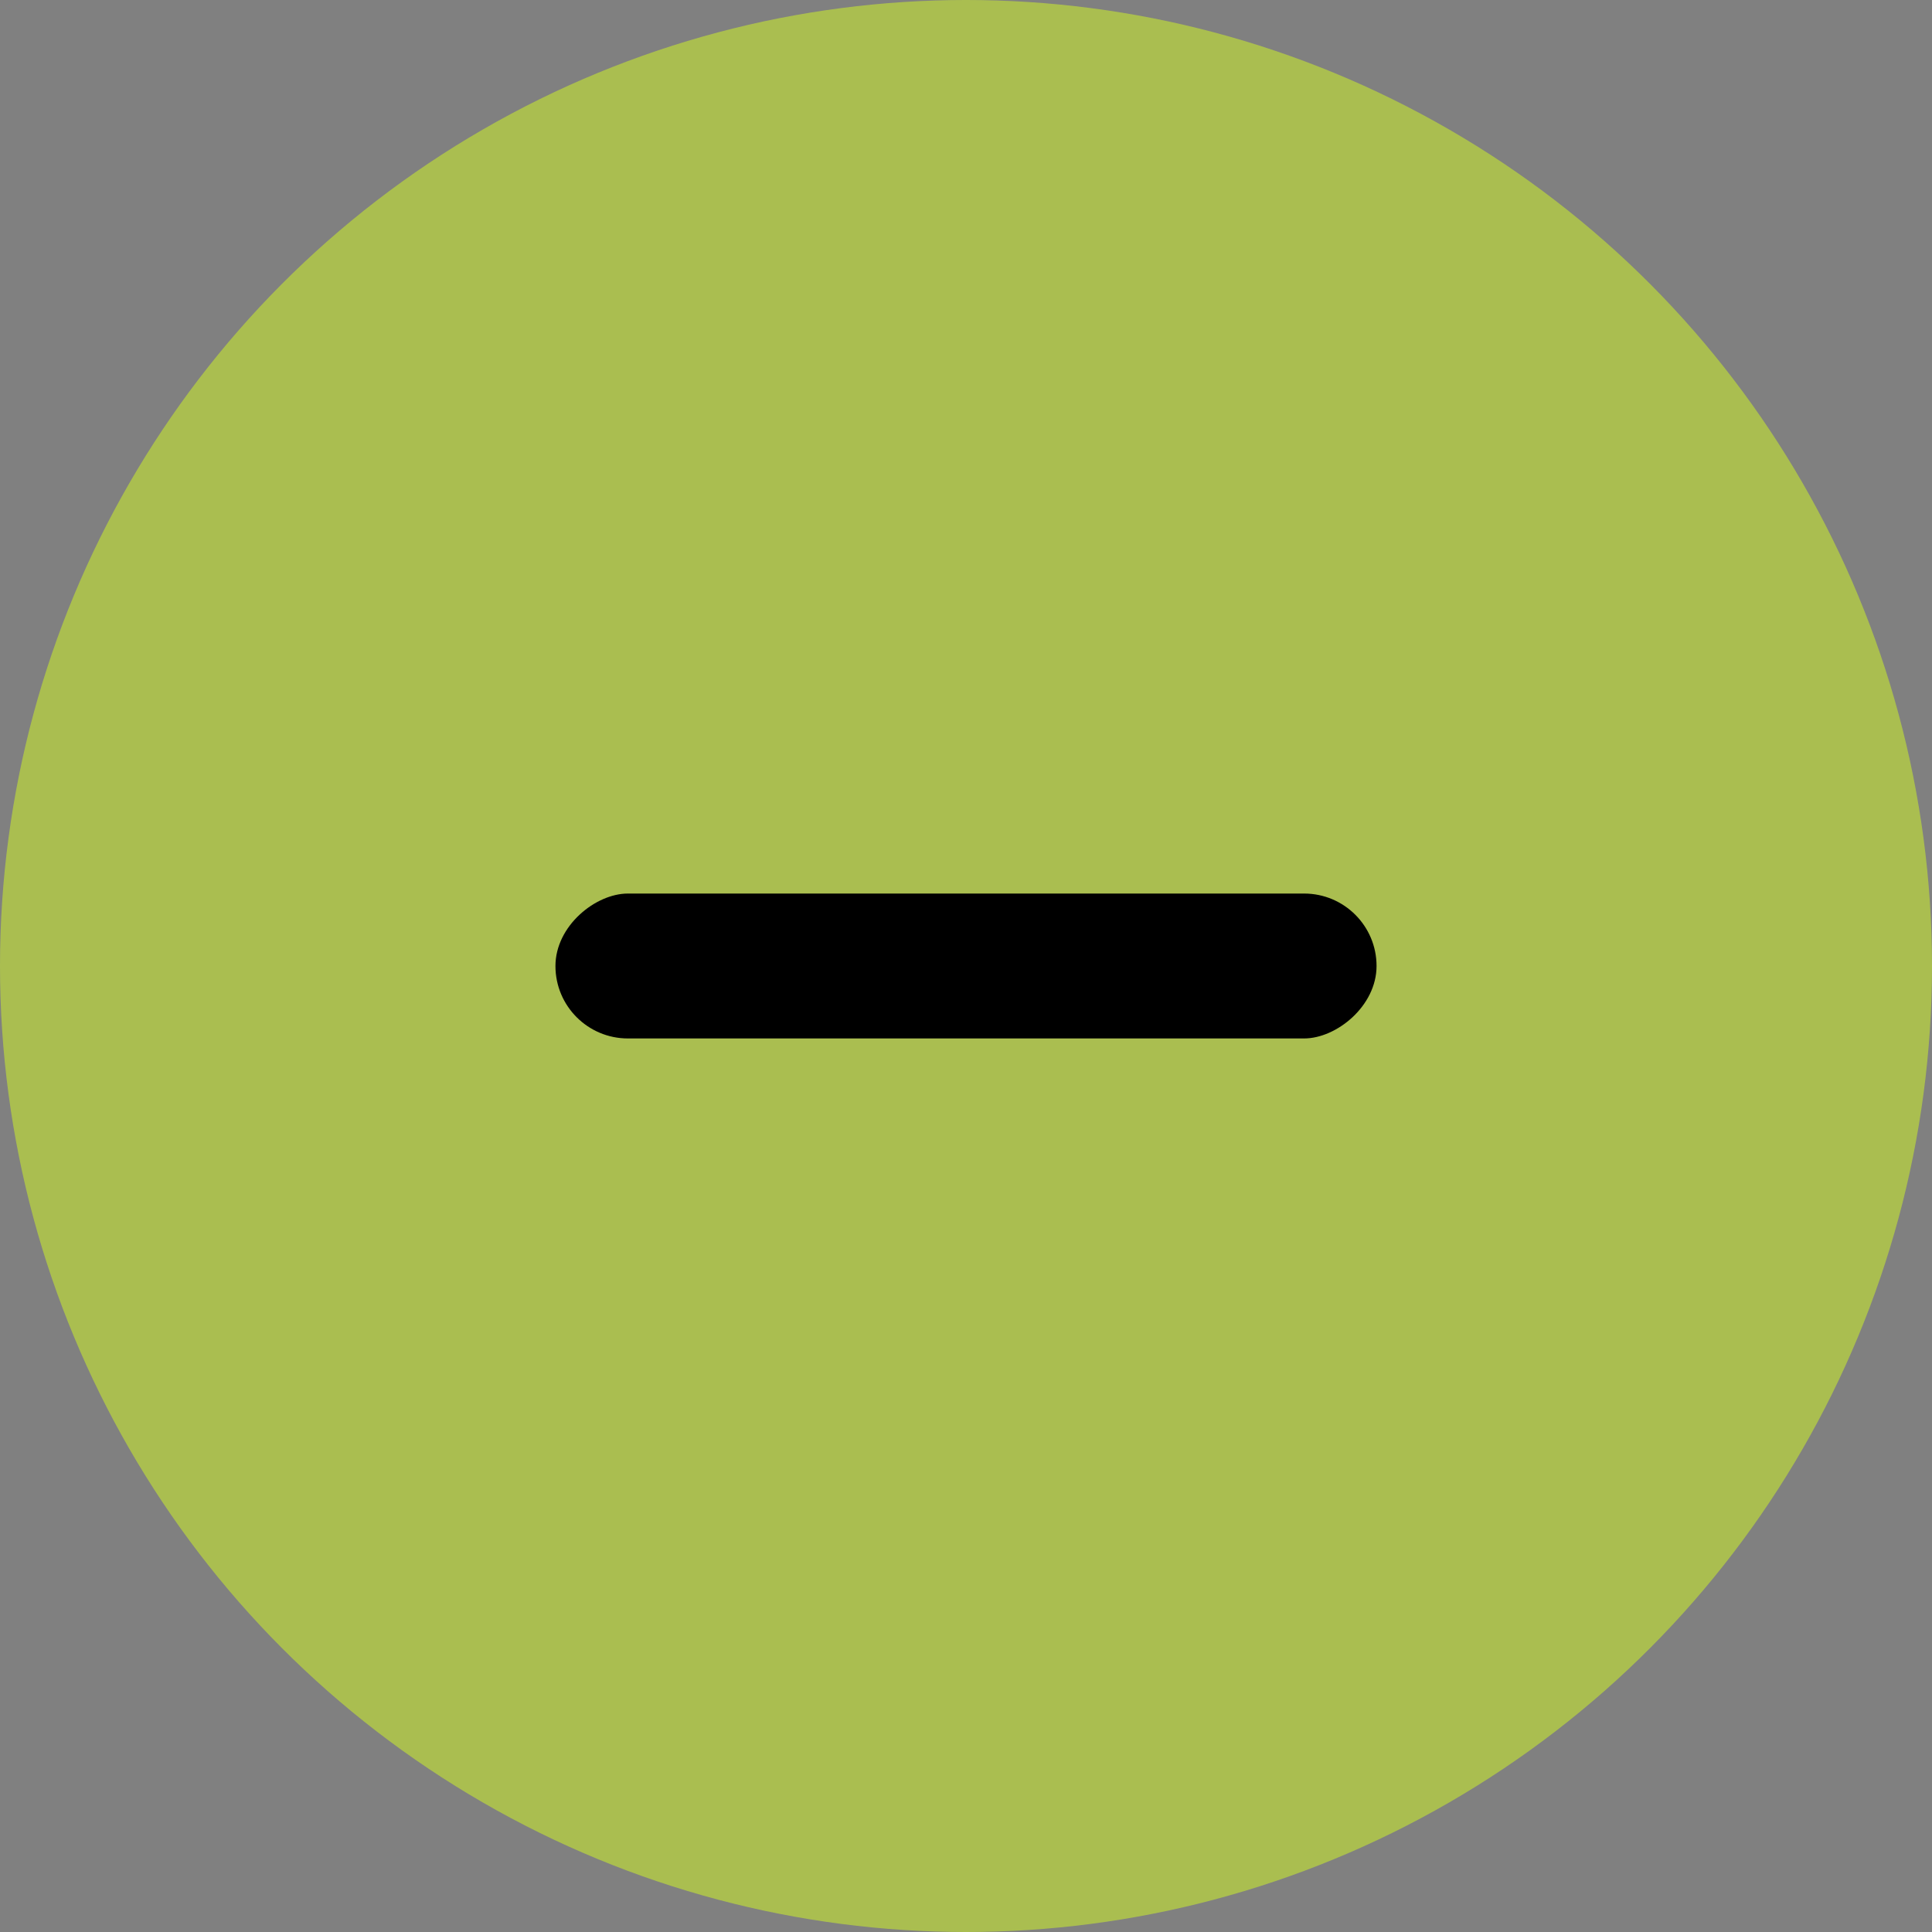 <svg width="80" height="80" viewBox="0 0 80 80" fill="none" xmlns="http://www.w3.org/2000/svg">
<rect x="0" y="0" width="80" height="80" fill="#808080" stroke="none"/>
<circle cx="40" cy="40" r="40" fill="#D6FF1F" fill-opacity="0.49"/>
<rect x="23" y="43" width="6" height="34" rx="3" transform="rotate(-90 23 43)" fill="black"/>
</svg>
